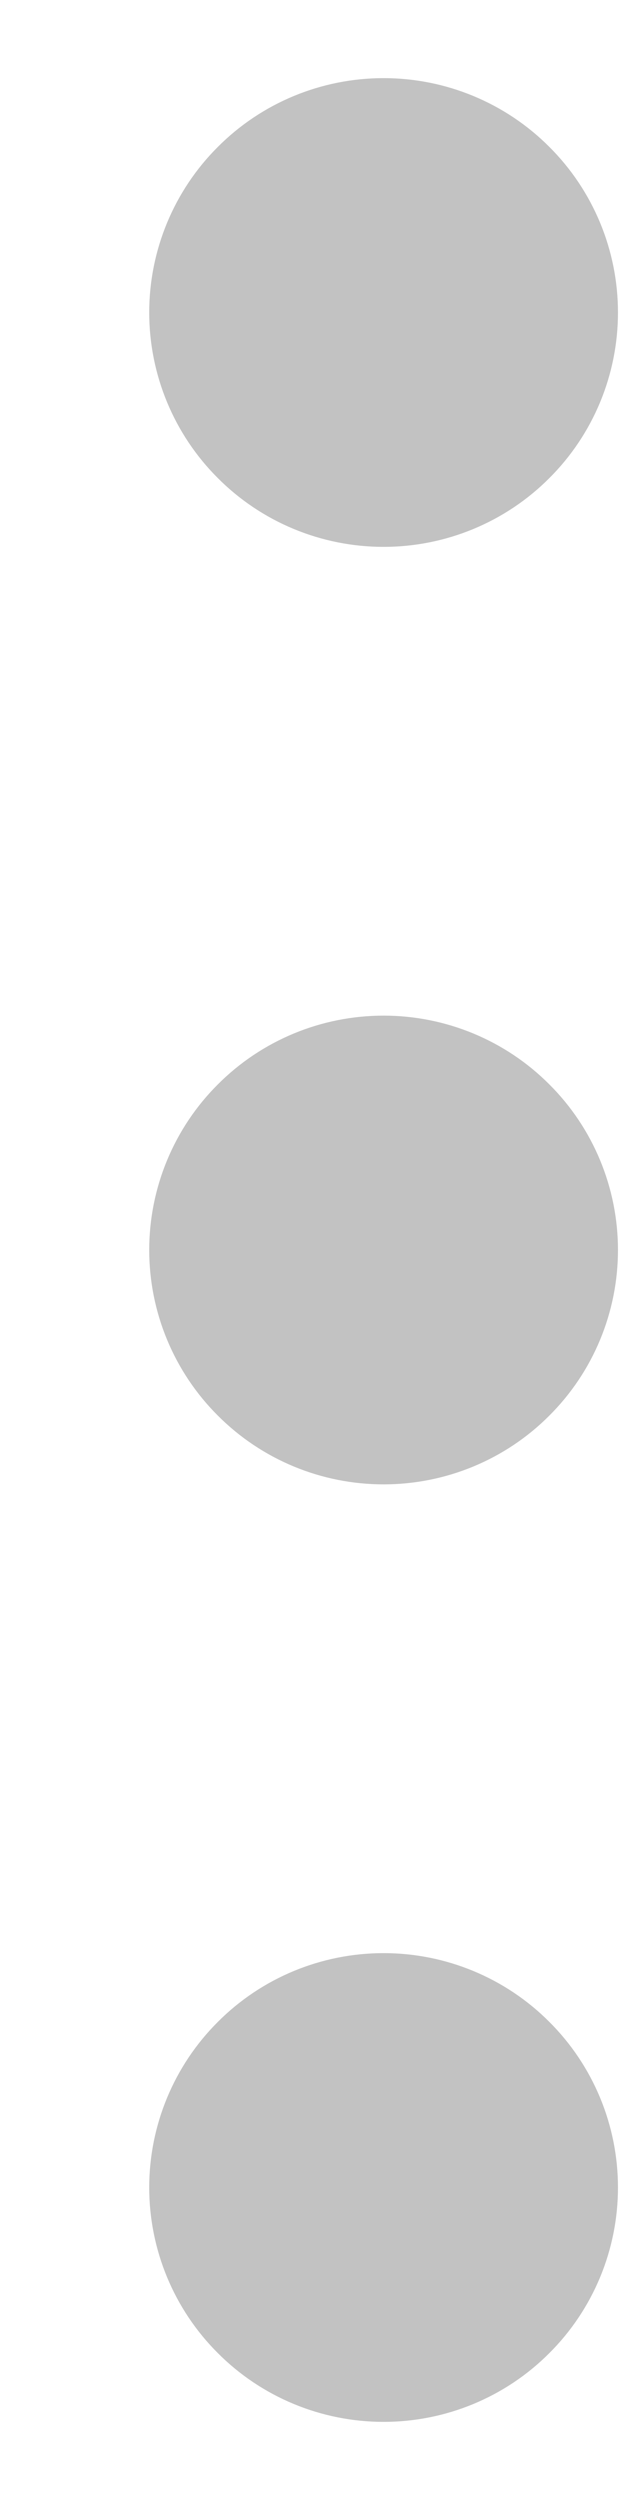 <svg width="4" height="16" viewBox="0 0 4 16" fill="none" xmlns="http://www.w3.org/2000/svg">
<path d="M2.455 2.75C2.256 2.75 2.065 2.671 1.925 2.53C1.784 2.39 1.705 2.199 1.705 2C1.705 1.801 1.784 1.61 1.925 1.47C2.065 1.329 2.256 1.25 2.455 1.25C2.654 1.25 2.845 1.329 2.985 1.47C3.126 1.61 3.205 1.801 3.205 2C3.205 2.199 3.126 2.39 2.985 2.53C2.845 2.671 2.654 2.75 2.455 2.75ZM2.455 8.75C2.256 8.75 2.065 8.671 1.925 8.53C1.784 8.39 1.705 8.199 1.705 8C1.705 7.801 1.784 7.61 1.925 7.47C2.065 7.329 2.256 7.25 2.455 7.25C2.654 7.25 2.845 7.329 2.985 7.47C3.126 7.61 3.205 7.801 3.205 8C3.205 8.199 3.126 8.39 2.985 8.53C2.845 8.671 2.654 8.75 2.455 8.75ZM2.455 14.75C2.256 14.75 2.065 14.671 1.925 14.53C1.784 14.39 1.705 14.199 1.705 14C1.705 13.801 1.784 13.61 1.925 13.47C2.065 13.329 2.256 13.25 2.455 13.25C2.654 13.25 2.845 13.329 2.985 13.47C3.126 13.61 3.205 13.801 3.205 14C3.205 14.199 3.126 14.39 2.985 14.53C2.845 14.671 2.654 14.75 2.455 14.75Z" stroke="#353535" stroke-opacity="0.3" stroke-width="1.5" stroke-linecap="round" stroke-linejoin="round"/>
</svg>
